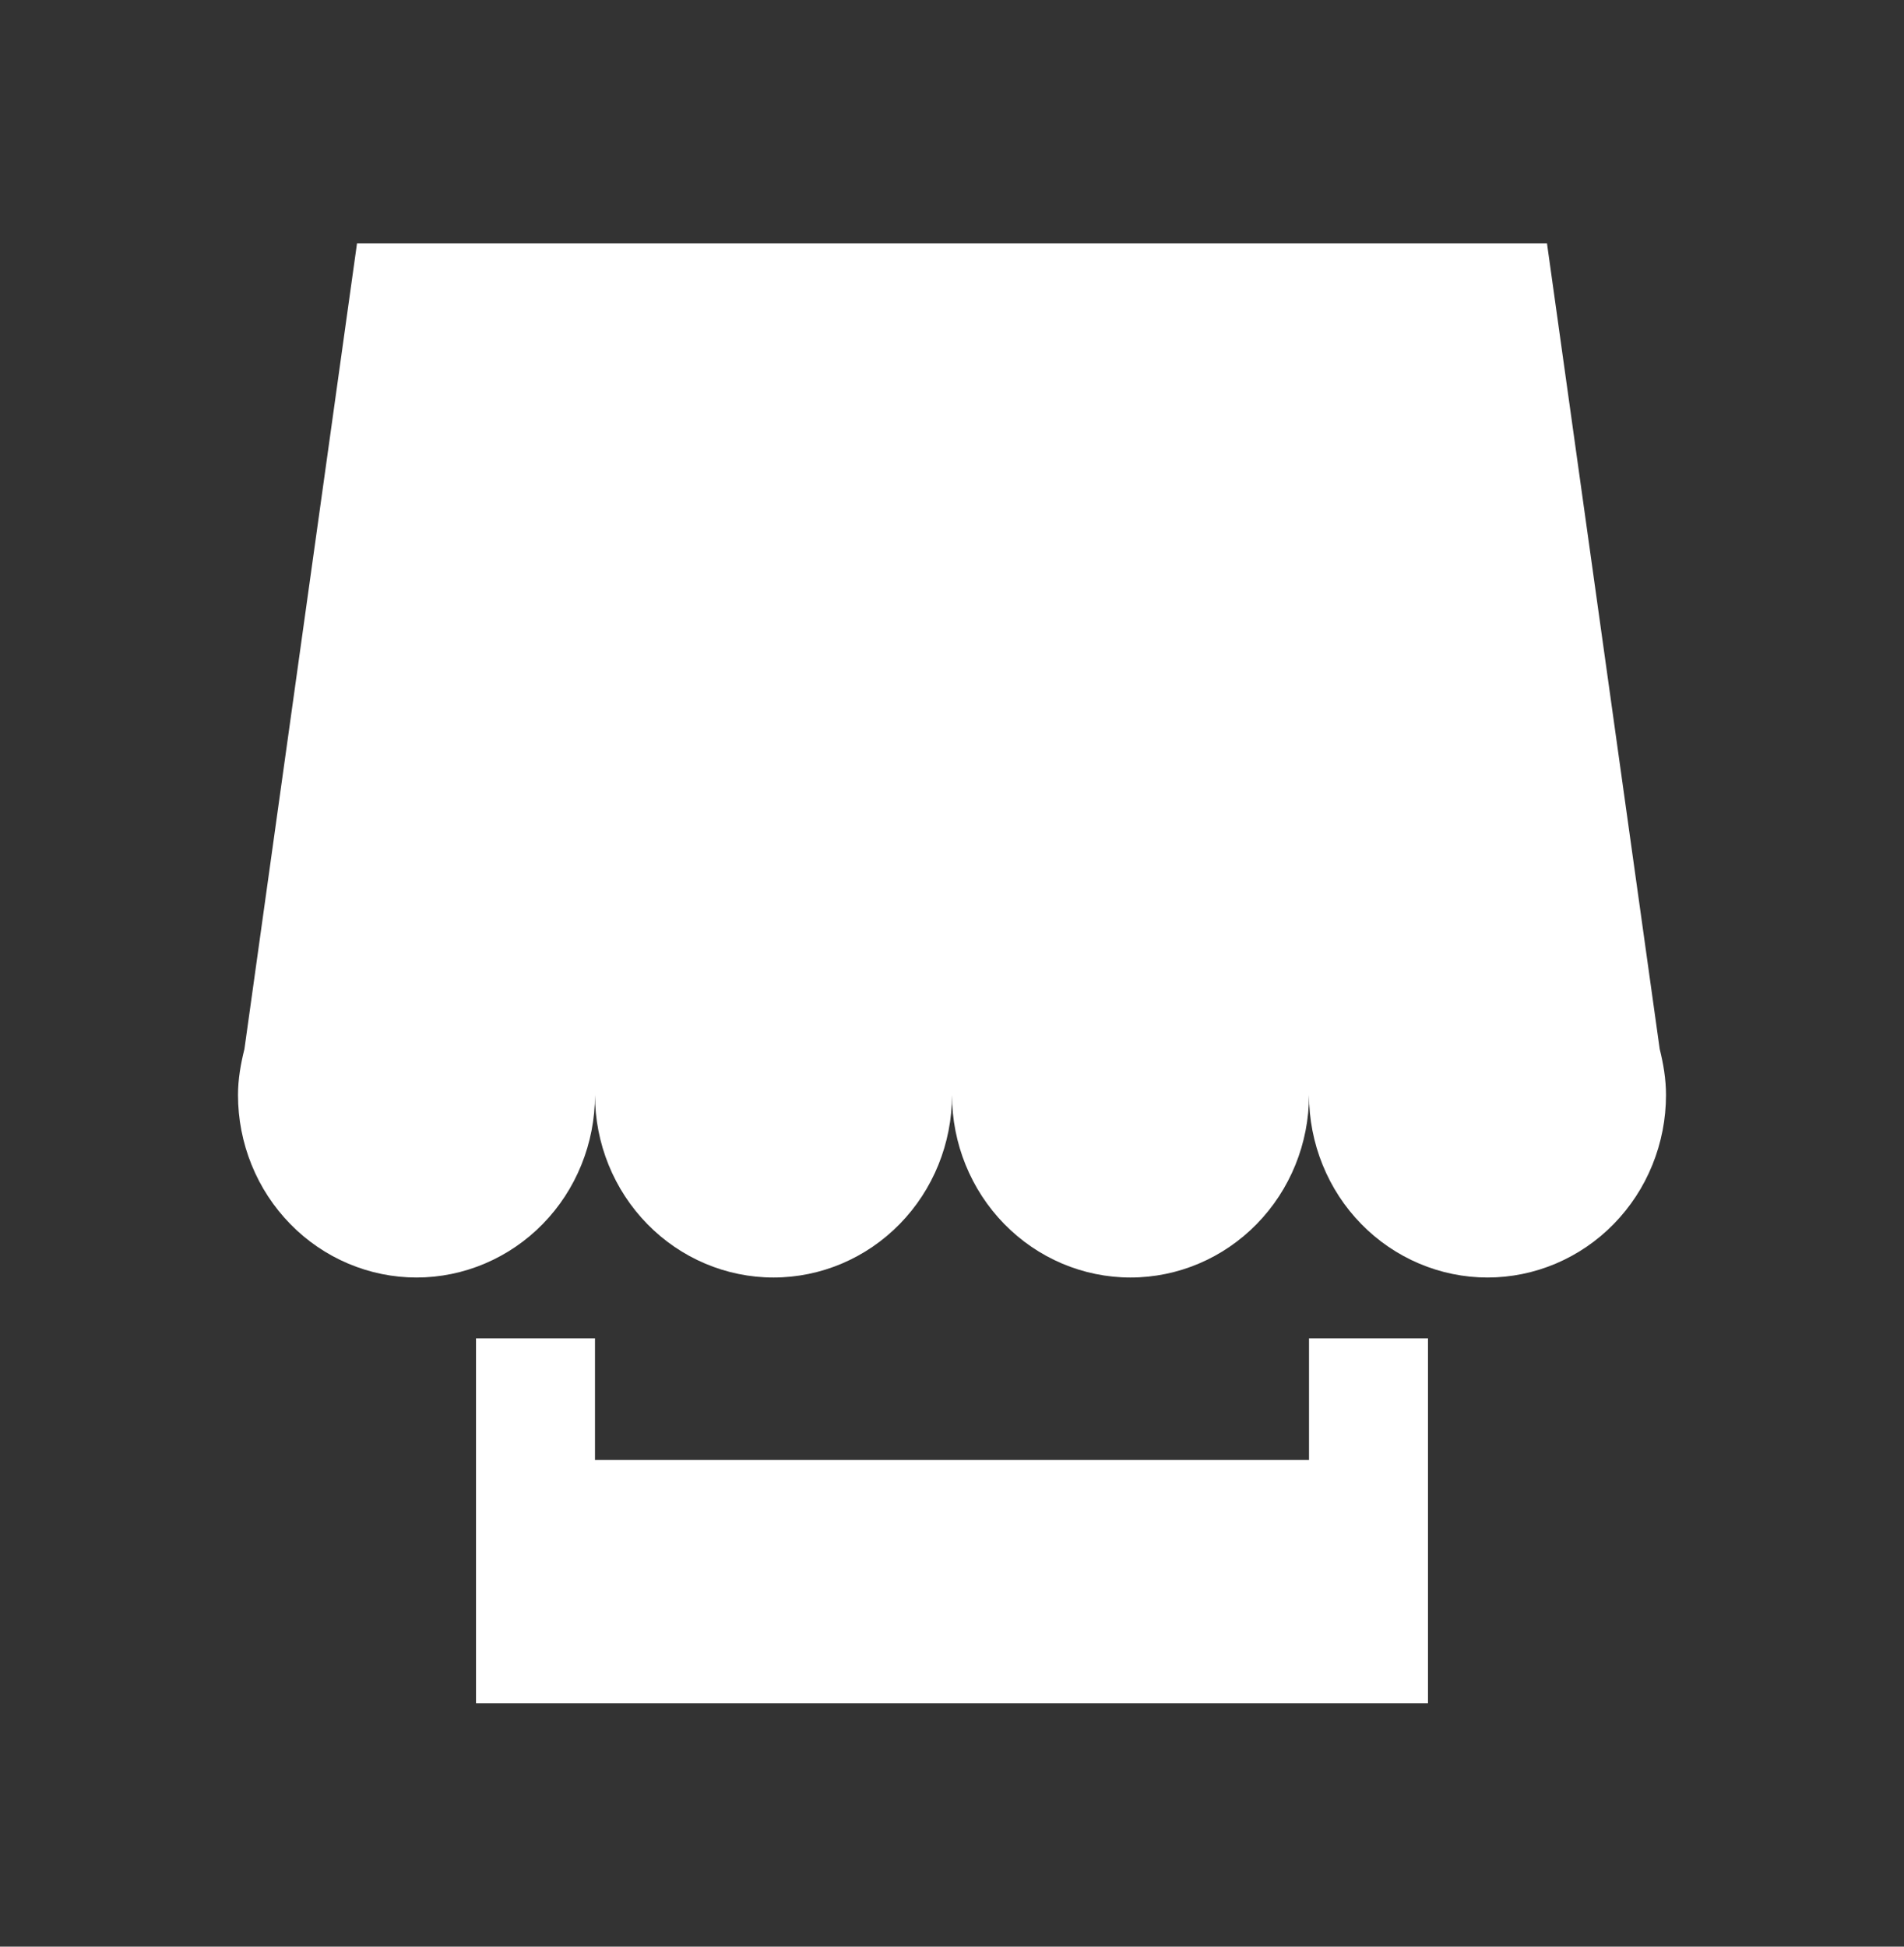 <svg width="45" height="46" viewBox="0 0 45 46" fill="none" xmlns="http://www.w3.org/2000/svg">
<rect x="0" y="0" width="45" height="46" fill="#333333" stroke="none"/>
<path d="M14.062 31.625H11.25V40.25H33.75V31.625H30.938V34.5H14.062V31.625ZM5.777 24.788C5.69 25.139 5.625 25.498 5.625 25.875C5.625 26.441 5.734 27.002 5.946 27.525C6.158 28.049 6.469 28.524 6.861 28.924C7.252 29.325 7.717 29.642 8.229 29.859C8.741 30.076 9.29 30.188 9.844 30.188C10.398 30.188 10.946 30.076 11.458 29.859C11.97 29.642 12.435 29.325 12.827 28.924C13.219 28.524 13.529 28.049 13.741 27.525C13.953 27.002 14.062 26.441 14.062 25.875C14.062 27.019 14.507 28.116 15.298 28.924C16.089 29.733 17.162 30.188 18.281 30.188C19.4 30.188 20.473 29.733 21.264 28.924C22.055 28.116 22.5 27.019 22.5 25.875C22.5 27.019 22.945 28.116 23.736 28.924C24.527 29.733 25.6 30.188 26.719 30.188C27.838 30.188 28.911 29.733 29.702 28.924C30.493 28.116 30.938 27.019 30.938 25.875C30.938 26.441 31.047 27.002 31.259 27.525C31.471 28.049 31.781 28.524 32.173 28.924C32.565 29.325 33.03 29.642 33.542 29.859C34.054 30.076 34.602 30.188 35.156 30.188C35.71 30.188 36.259 30.076 36.771 29.859C37.282 29.642 37.748 29.325 38.139 28.924C38.531 28.524 38.842 28.049 39.054 27.525C39.266 27.002 39.375 26.441 39.375 25.875C39.375 25.498 39.313 25.139 39.226 24.788L36.562 5.75H8.438L5.777 24.788Z" fill="white"/>
</svg>
